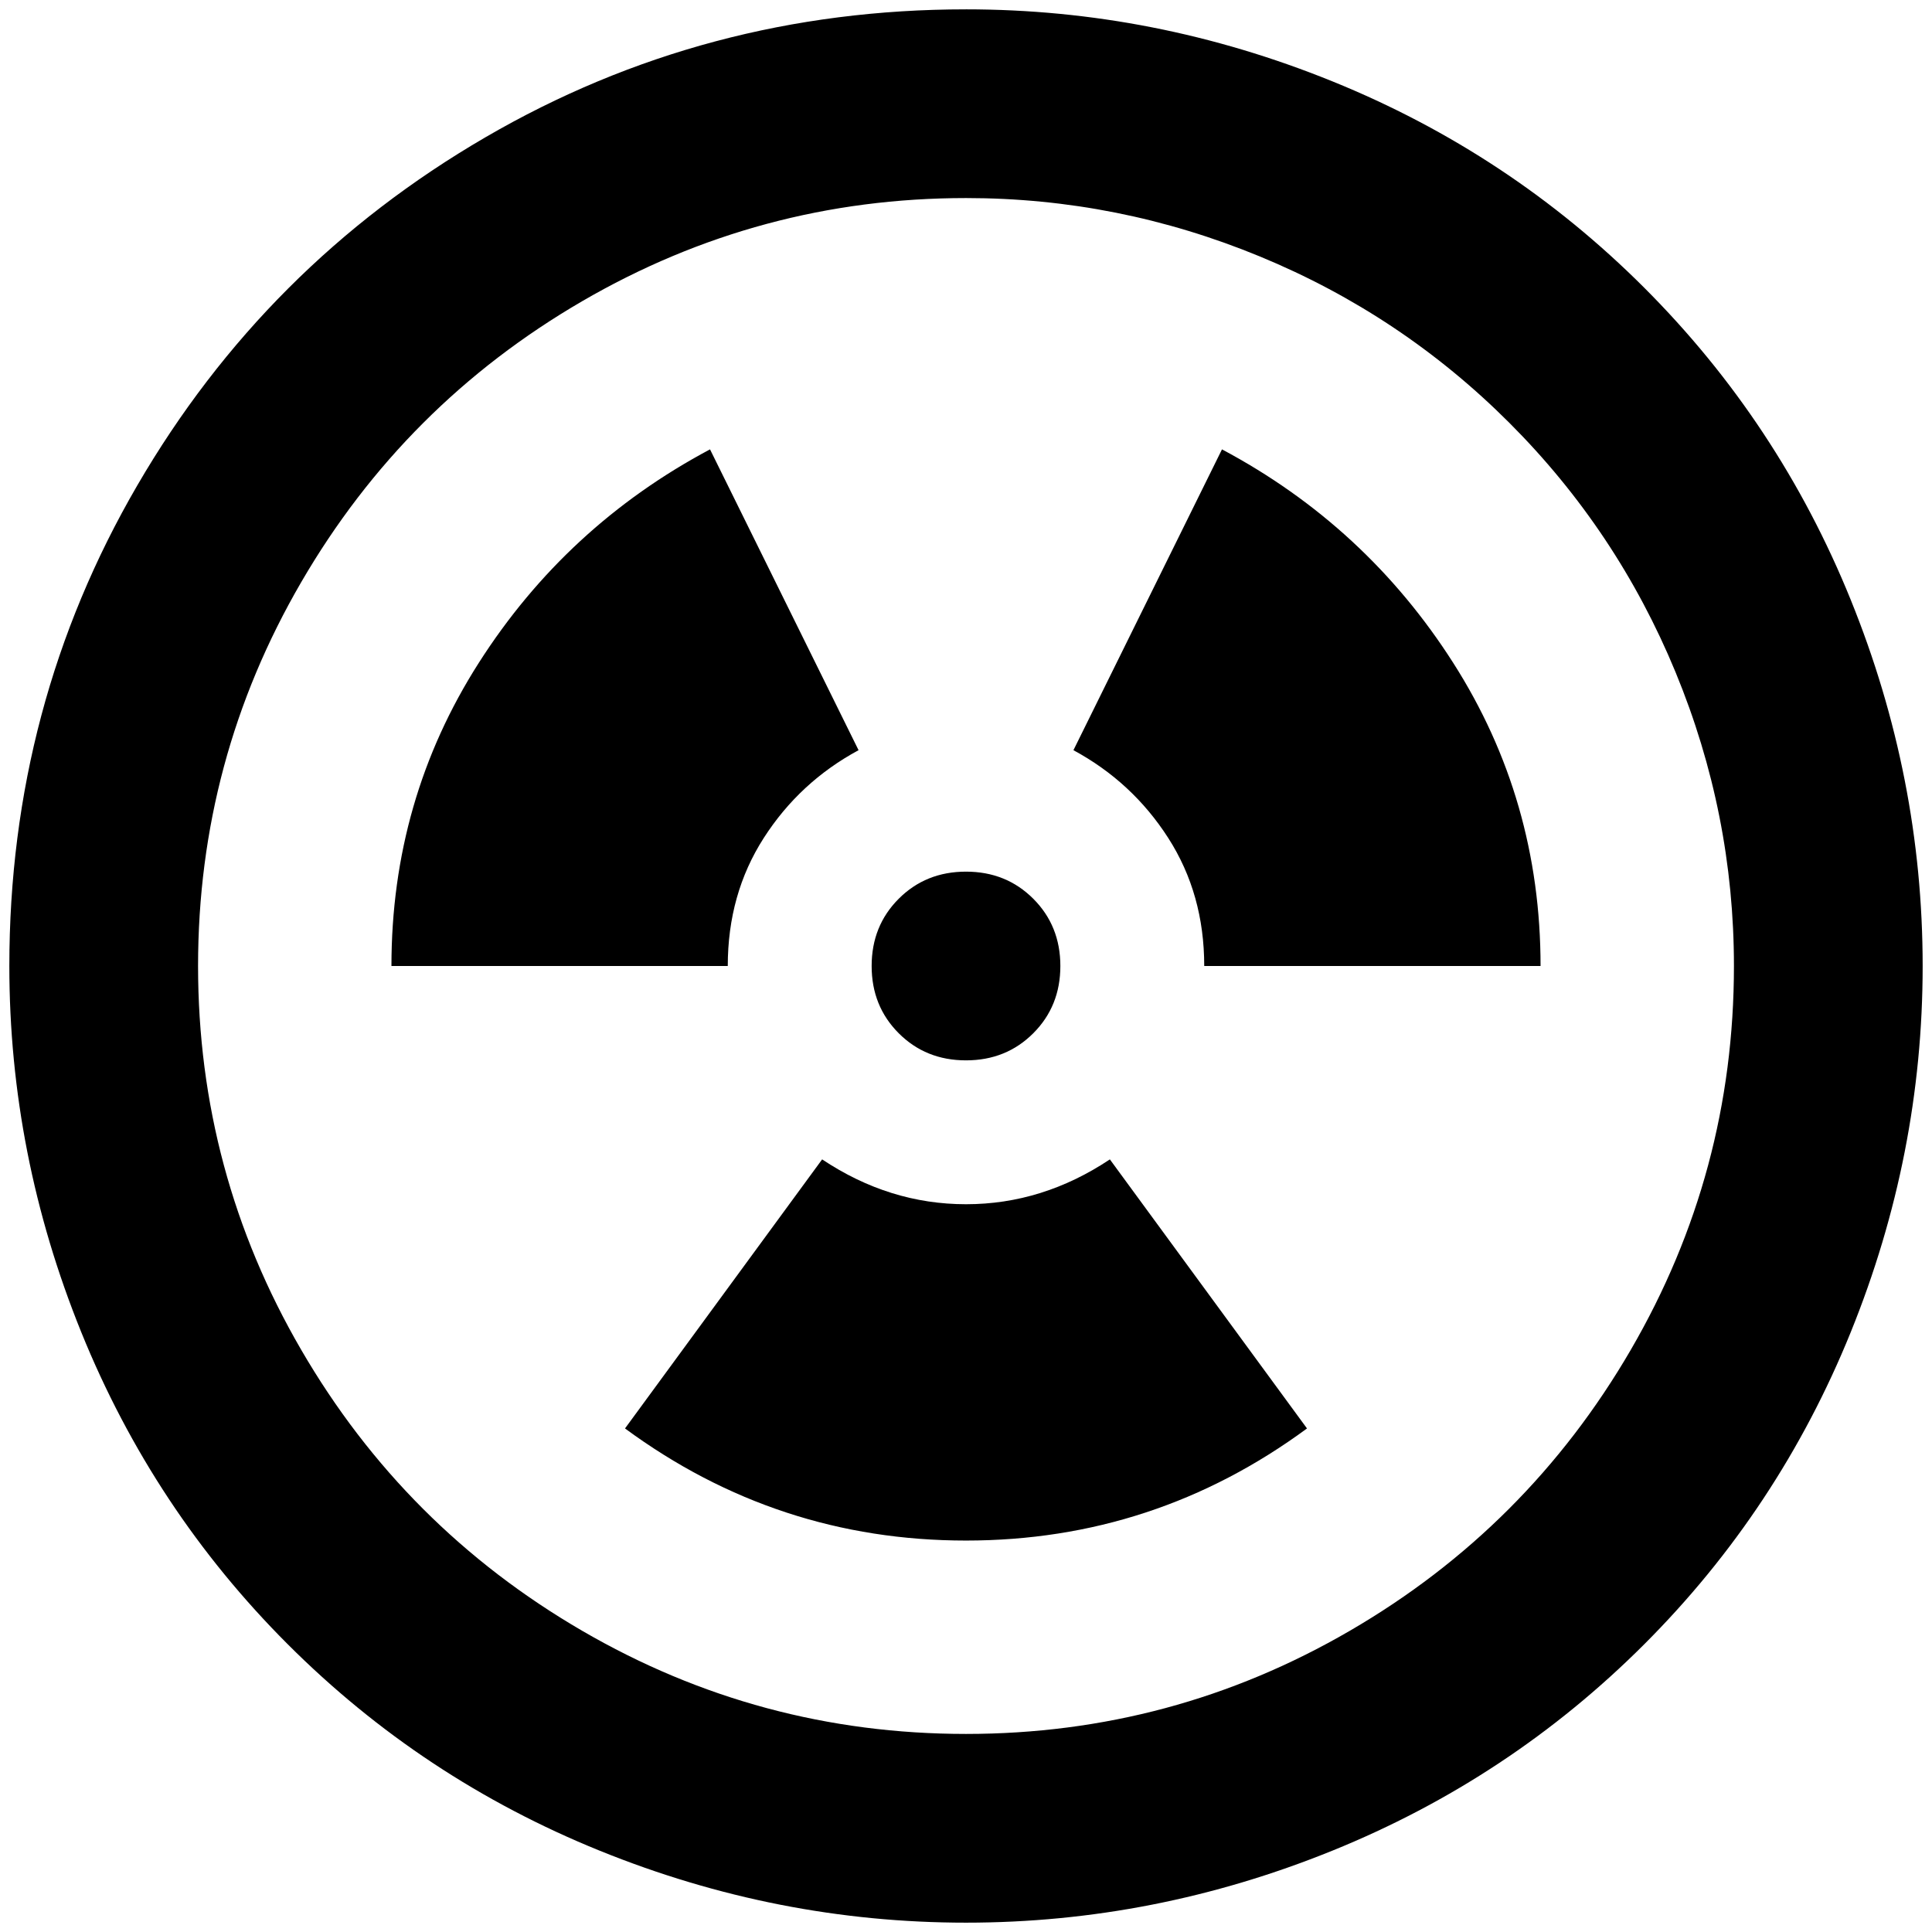 <?xml version="1.0" standalone="no"?>
<!DOCTYPE svg PUBLIC "-//W3C//DTD SVG 1.1//EN" "http://www.w3.org/Graphics/SVG/1.1/DTD/svg11.dtd" >
<svg xmlns="http://www.w3.org/2000/svg" xmlns:xlink="http://www.w3.org/1999/xlink" version="1.1" width="2048" height="2048" viewBox="-10 0 2068 2048">
   <path fill="currentColor"
d="M1024 0q202 0 392 77t334 221t221 334t77 392t-77 392t-221 334t-334 221t-392 77t-392 -77t-334 -221t-221 -334t-77 -392q0 -279 137 -514.5t372.5 -372.5t514.5 -137zM1024 202q-221 0 -411 110.5t-300.5 300.5t-110.5 411t110.5 411t300.5 300.5t411 110.5
t411 -110.5t300.5 -300.5t110.5 -411q0 -163 -62.5 -314.5t-178 -267t-267 -178t-314.5 -62.5zM1178 1231l211 288q-163 120 -365 120t-365 -120l211 -288q72 48 154 48t154 -48zM1024 923q43 0 72 29t29 72t-29 72t-72 29t-72 -29t-29 -72t29 -72t72 -29zM750 471l159 322
q-63 34 -101.5 94t-38.5 137h-360q0 -178 93.5 -324.5t247.5 -228.5zM1298 471q154 82 247.5 228.5t93.5 324.5h-360q0 -77 -38.5 -137t-101.5 -94z" />
</svg>
